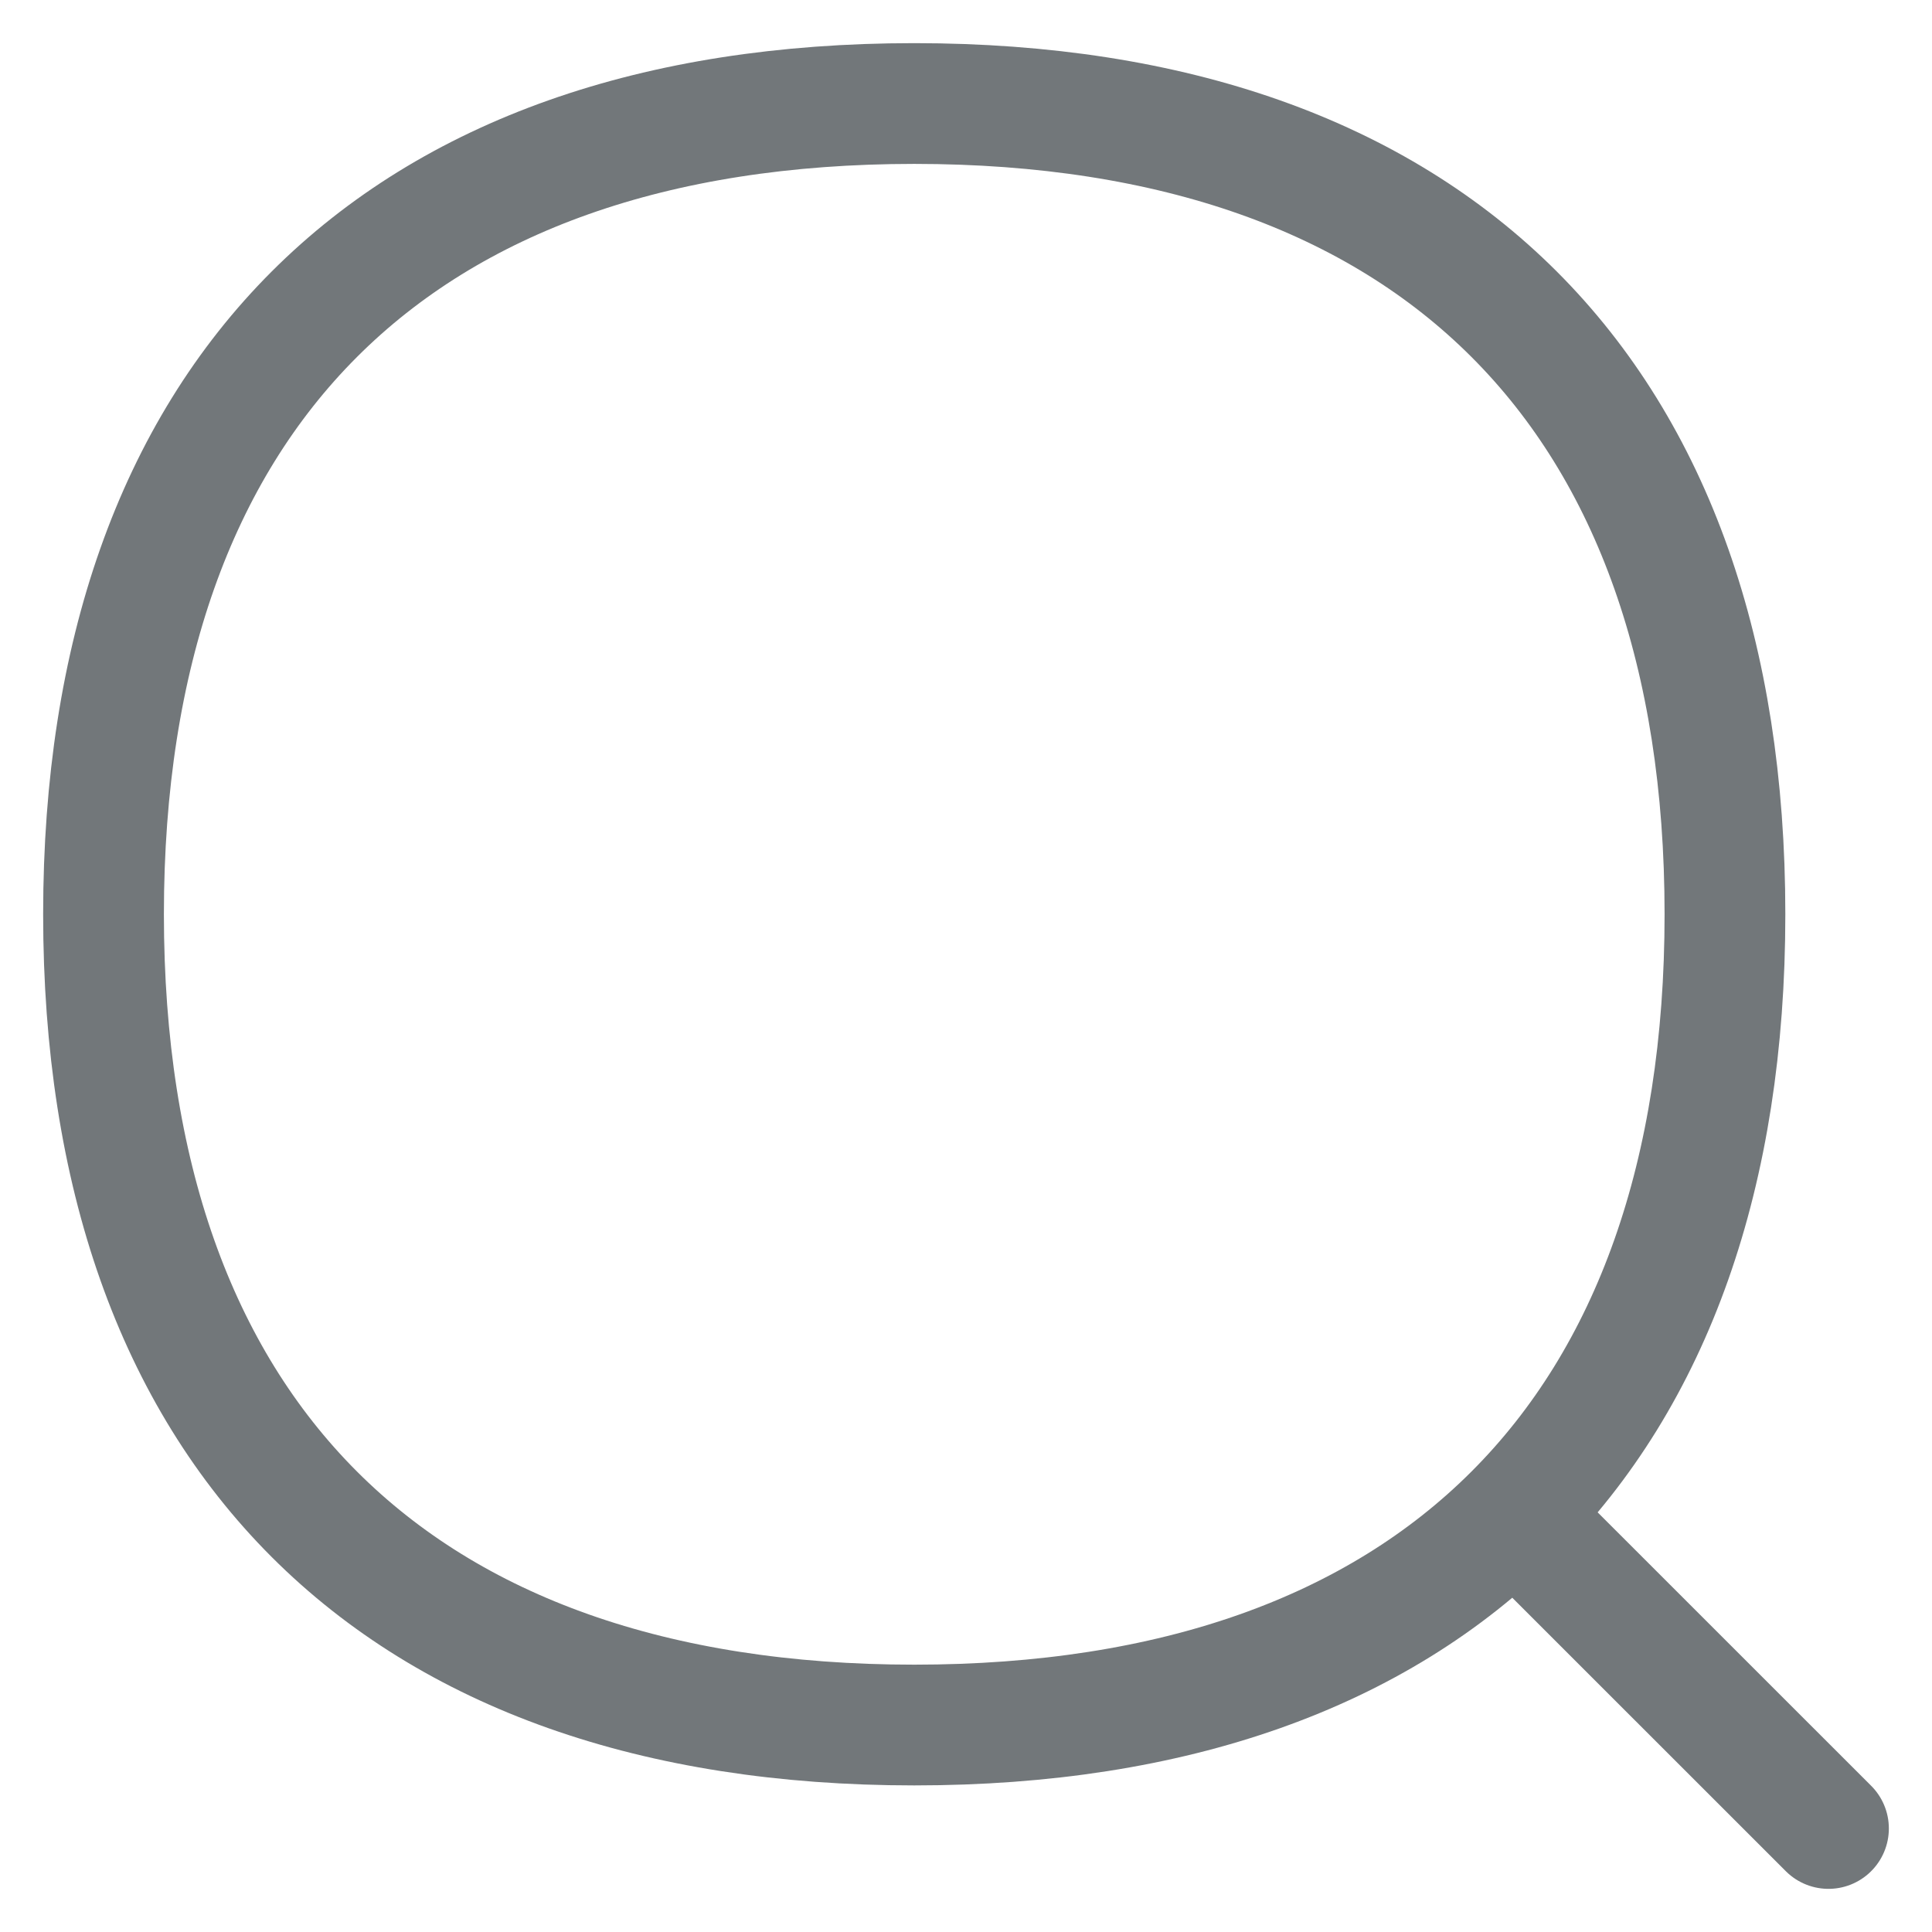 <svg width="24" height="24" viewBox="0 0 24 24" fill="none" xmlns="http://www.w3.org/2000/svg">
<g clip-path="url(#clip0_21_1336)">
<path d="M22.714 22.714L18.842 18.843M11.357 21.429C17.803 21.429 21.428 17.803 21.428 11.357C21.428 4.911 17.803 1.286 11.357 1.286C4.911 1.286 1.286 4.911 1.286 11.357C1.286 17.803 4.911 21.429 11.357 21.429Z" stroke="#72777A" stroke-width="1.5" stroke-linecap="round" stroke-linejoin="round"/>
</g>
<defs>
<clipPath id="clip0_21_1336">
<rect width="24" height="24" fill="white"/>
</clipPath>
</defs>
</svg>
